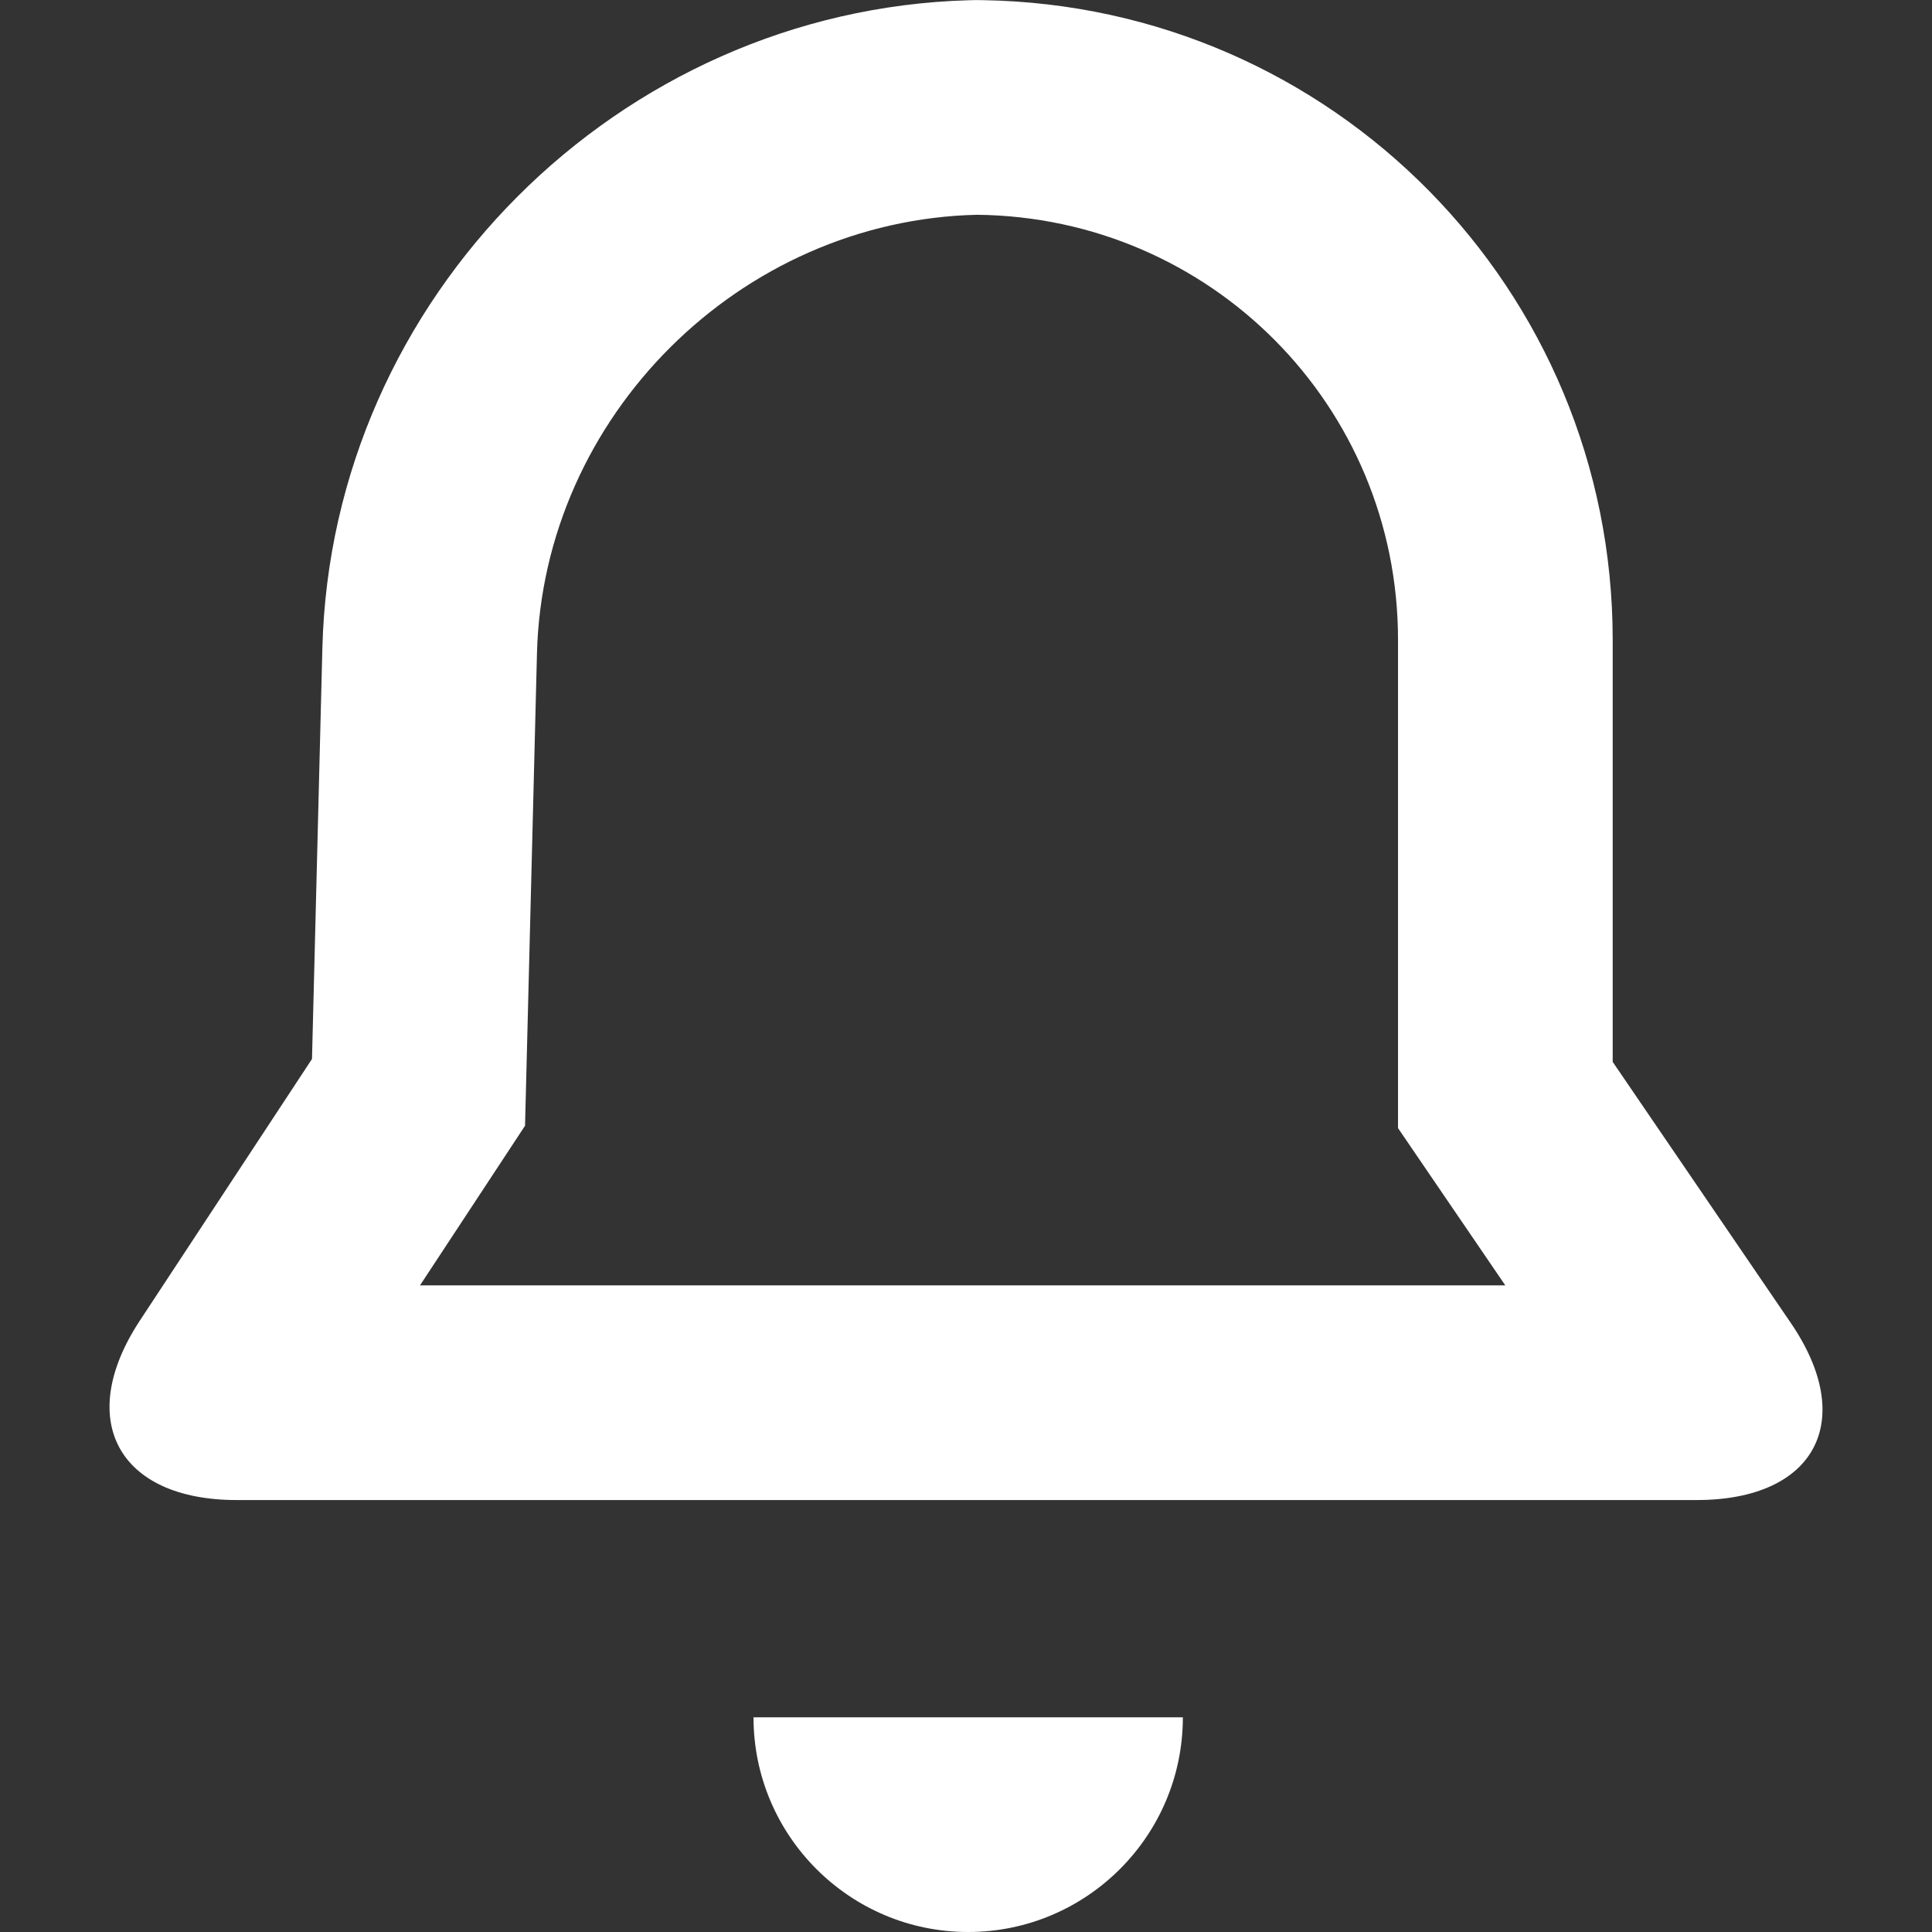 <?xml version="1.0"?>
<svg xmlns="http://www.w3.org/2000/svg" xmlns:xlink="http://www.w3.org/1999/xlink" xmlns:svgjs="http://svgjs.com/svgjs" version="1.1" width="512" height="512" x="0" y="0" viewBox="0 0 384 384" style="enable-background:new 0 0 512 512" xml:space="preserve" class=""><rect x="0" y="0" width="384" height="384" fill="#333333" stroke="none"/><g>
<g xmlns="http://www.w3.org/2000/svg">
	<g>
		<path d="M149.767,341.333c0,23.516,19.103,42.667,42.667,42.667c23.516,0,42.667-19.103,42.667-42.667H149.767z" fill="#ffffff" data-original="#000000" style="" class=""/>
	</g>
</g>
<g xmlns="http://www.w3.org/2000/svg">
	<g>
		<g>
			<path d="M355.955,262.974l-35.419-51.919v-83.876c0-69.681-55.708-126.005-125.129-127.146c-0.494-0.008-0.988-0.013-1.484-0.016     c-0.495,0.009-0.99,0.02-1.484,0.034C123.025,2.061,65.838,59.088,64.075,128.812l-2.064,81.668l-34.22,52.009     c-12.957,19.693-4.318,35.657,19.262,35.657h290.174C360.822,298.147,369.19,282.375,355.955,262.974z M83.476,255.48     l20.879-31.733l2.372-93.856c1.193-47.177,40.403-86.11,87.462-87.203c46.43,0.498,83.679,37.974,83.679,84.492v97.043     l21.324,31.258H83.476z" fill="#ffffff" data-original="#000000" style="" class=""/>
			<path d="M192.44,0.019c0.495-0.003,0.99-0.003,1.484-0.001c0.494-0.009,0.988-0.015,1.483-0.018L192.44,0.019z" fill="#ffffff" data-original="#000000" style="" class=""/>
		</g>
	</g>
</g>
<g xmlns="http://www.w3.org/2000/svg">
</g>
<g xmlns="http://www.w3.org/2000/svg">
</g>
<g xmlns="http://www.w3.org/2000/svg">
</g>
<g xmlns="http://www.w3.org/2000/svg">
</g>
<g xmlns="http://www.w3.org/2000/svg">
</g>
<g xmlns="http://www.w3.org/2000/svg">
</g>
<g xmlns="http://www.w3.org/2000/svg">
</g>
<g xmlns="http://www.w3.org/2000/svg">
</g>
<g xmlns="http://www.w3.org/2000/svg">
</g>
<g xmlns="http://www.w3.org/2000/svg">
</g>
<g xmlns="http://www.w3.org/2000/svg">
</g>
<g xmlns="http://www.w3.org/2000/svg">
</g>
<g xmlns="http://www.w3.org/2000/svg">
</g>
<g xmlns="http://www.w3.org/2000/svg">
</g>
<g xmlns="http://www.w3.org/2000/svg">
</g>
</g></svg>
